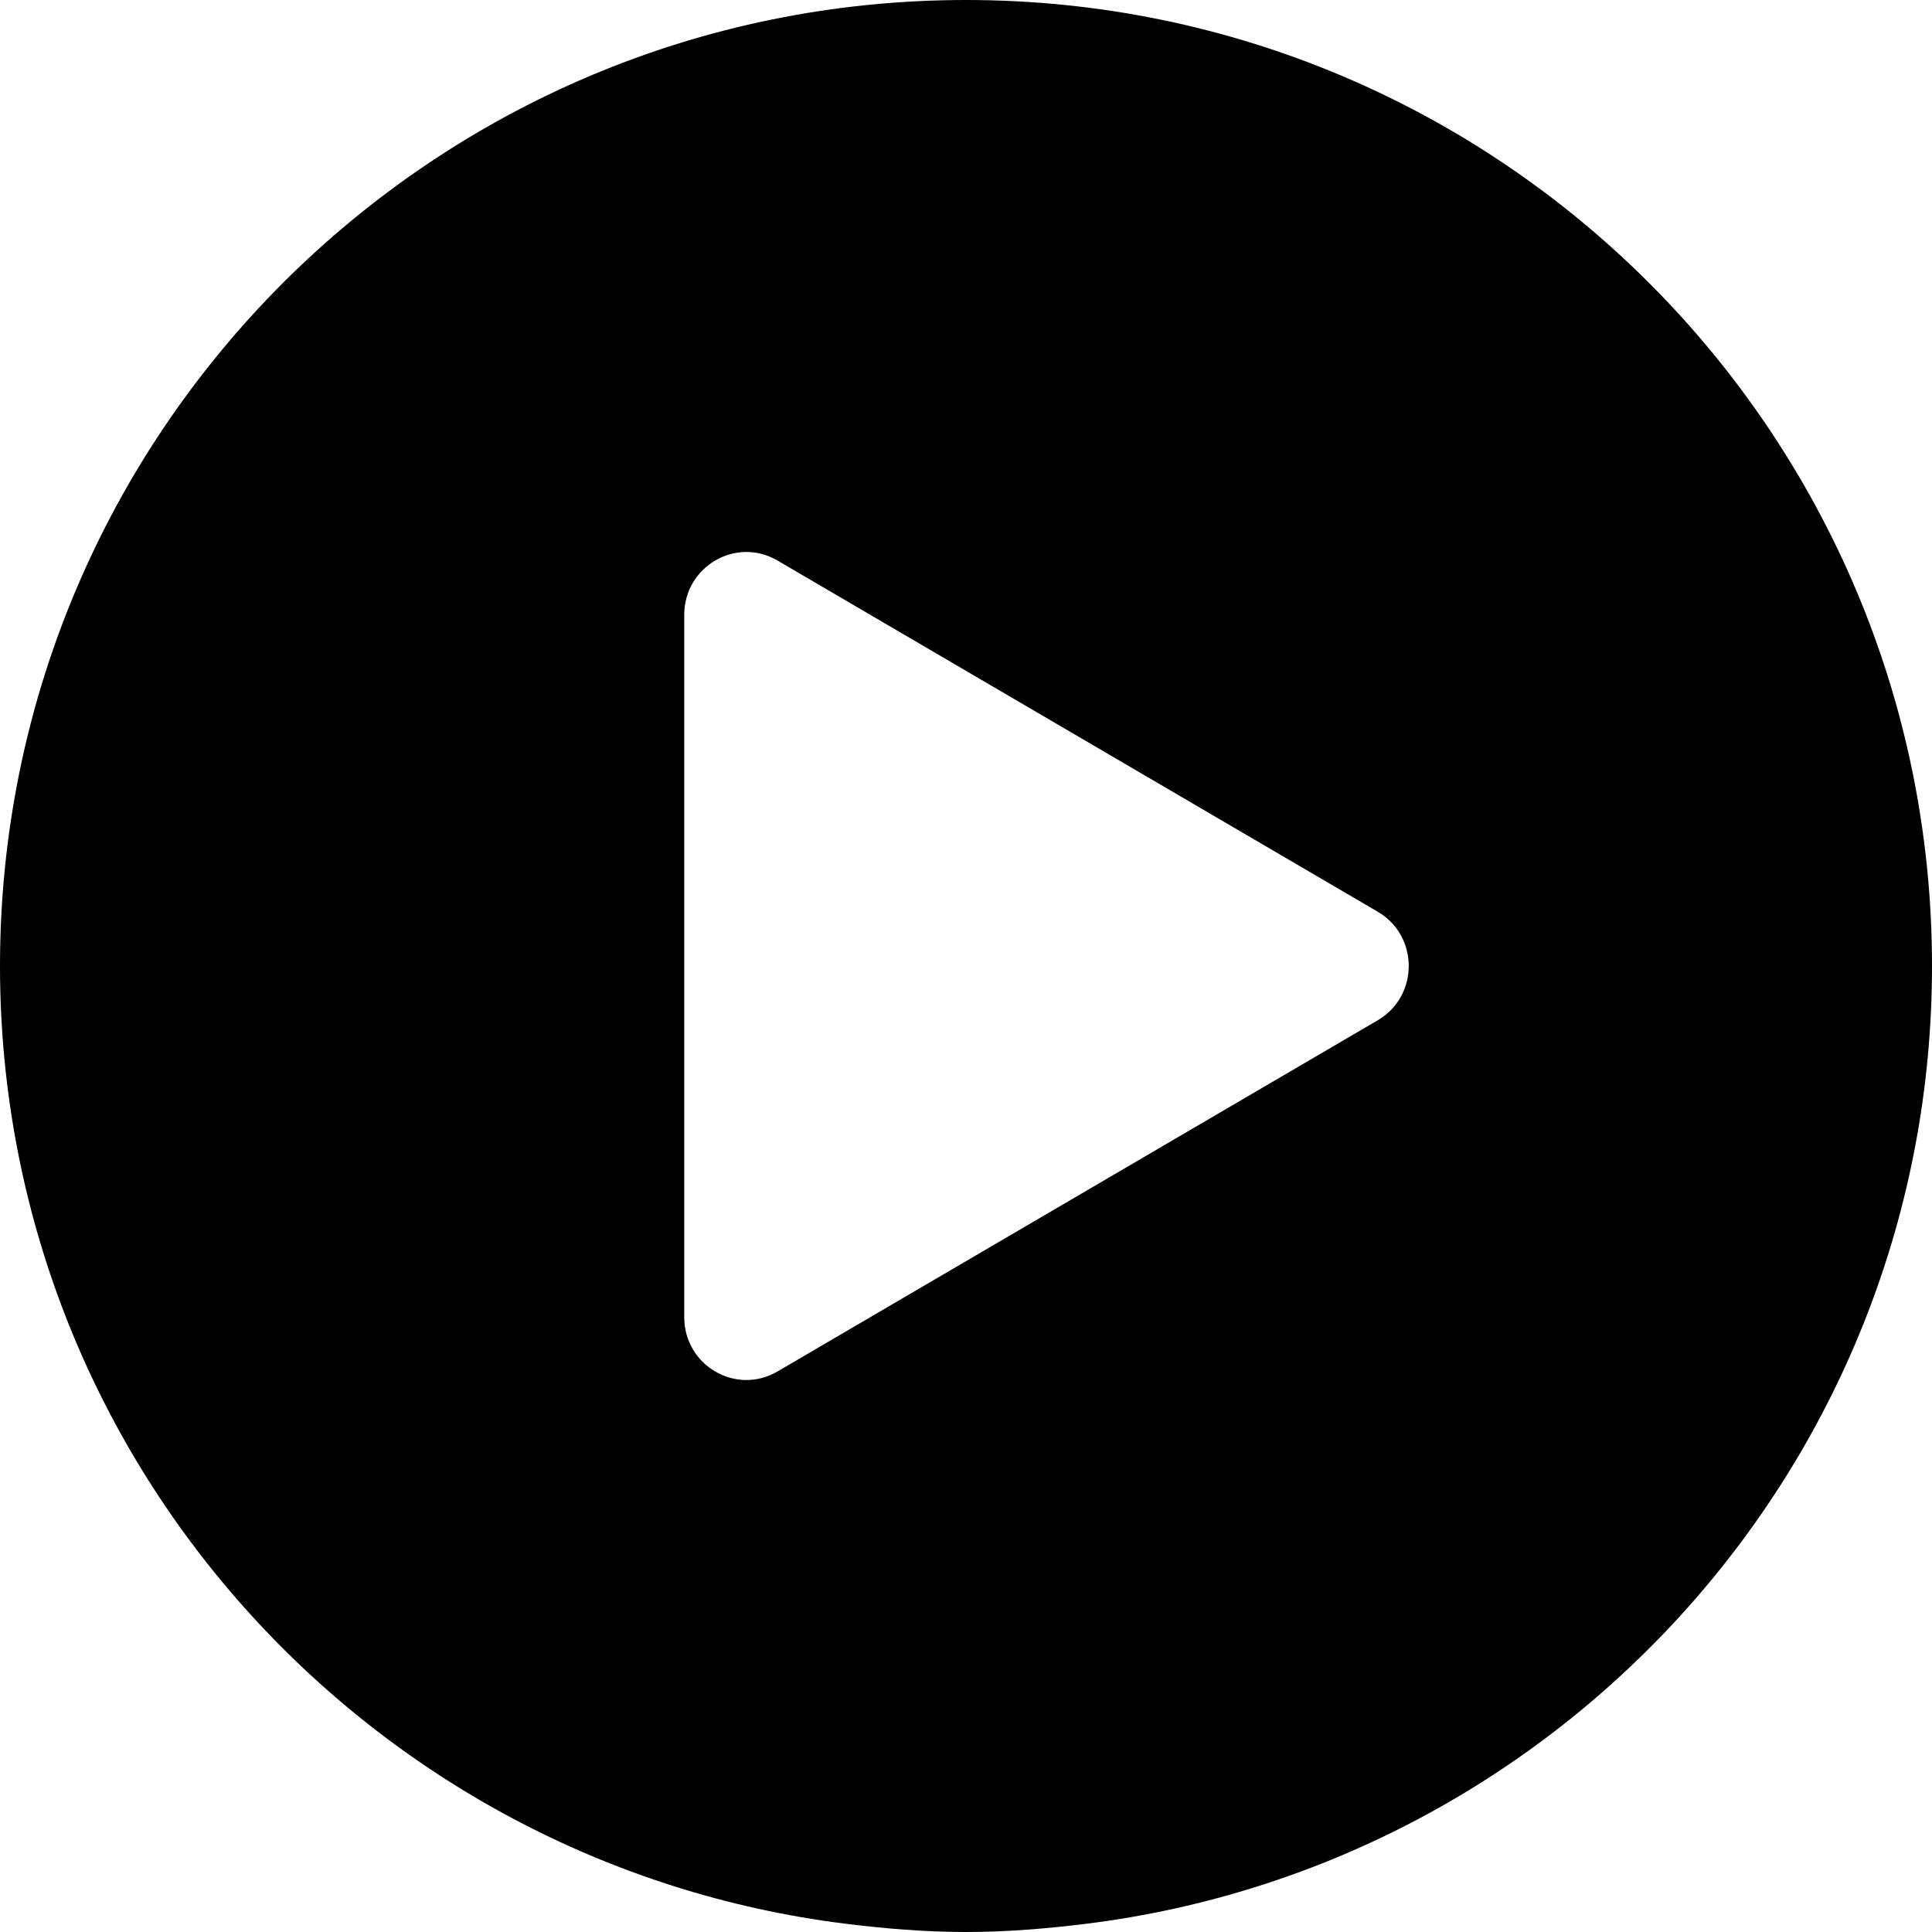 <?xml version="1.0" encoding="UTF-8" standalone="no"?>
<svg width="24px" height="24px" viewBox="0 0 24 24" version="1.1" xmlns="http://www.w3.org/2000/svg" xmlns:xlink="http://www.w3.org/1999/xlink">
    <!-- Generator: Sketch 3.7.1 (28215) - http://www.bohemiancoding.com/sketch -->
    <title>Artboard Copy 14</title>
    <desc>Created with Sketch.</desc>
    <defs></defs>
    <g id="Page-1" stroke="none" stroke-width="1" fill="none" fill-rule="evenodd">
        <g id="Artboard-Copy-14" fill="#000000">
            <g id="Group-8-Copy">
                <path d="M13.499,23.897 C13.007,23.958 12.509,24 12,24 C11.491,24 10.993,23.958 10.501,23.897 L10.5,23.897 C4.583,23.157 0,18.119 0,12 C0,5.373 5.372,0 12,0 C18.628,0 24,5.373 24,12 C24,18.119 19.418,23.157 13.5,23.897 L13.499,23.897 Z M8.5,16.363 L8.5,7.638 C8.5,7.037 9.143,6.662 9.658,6.963 L17.115,11.326 C17.628,11.626 17.628,12.374 17.115,12.674 L9.658,17.037 C9.143,17.338 8.5,16.963 8.5,16.363 Z" id="Combined-Shape"></path>
            </g>
        </g>
    </g>
</svg>